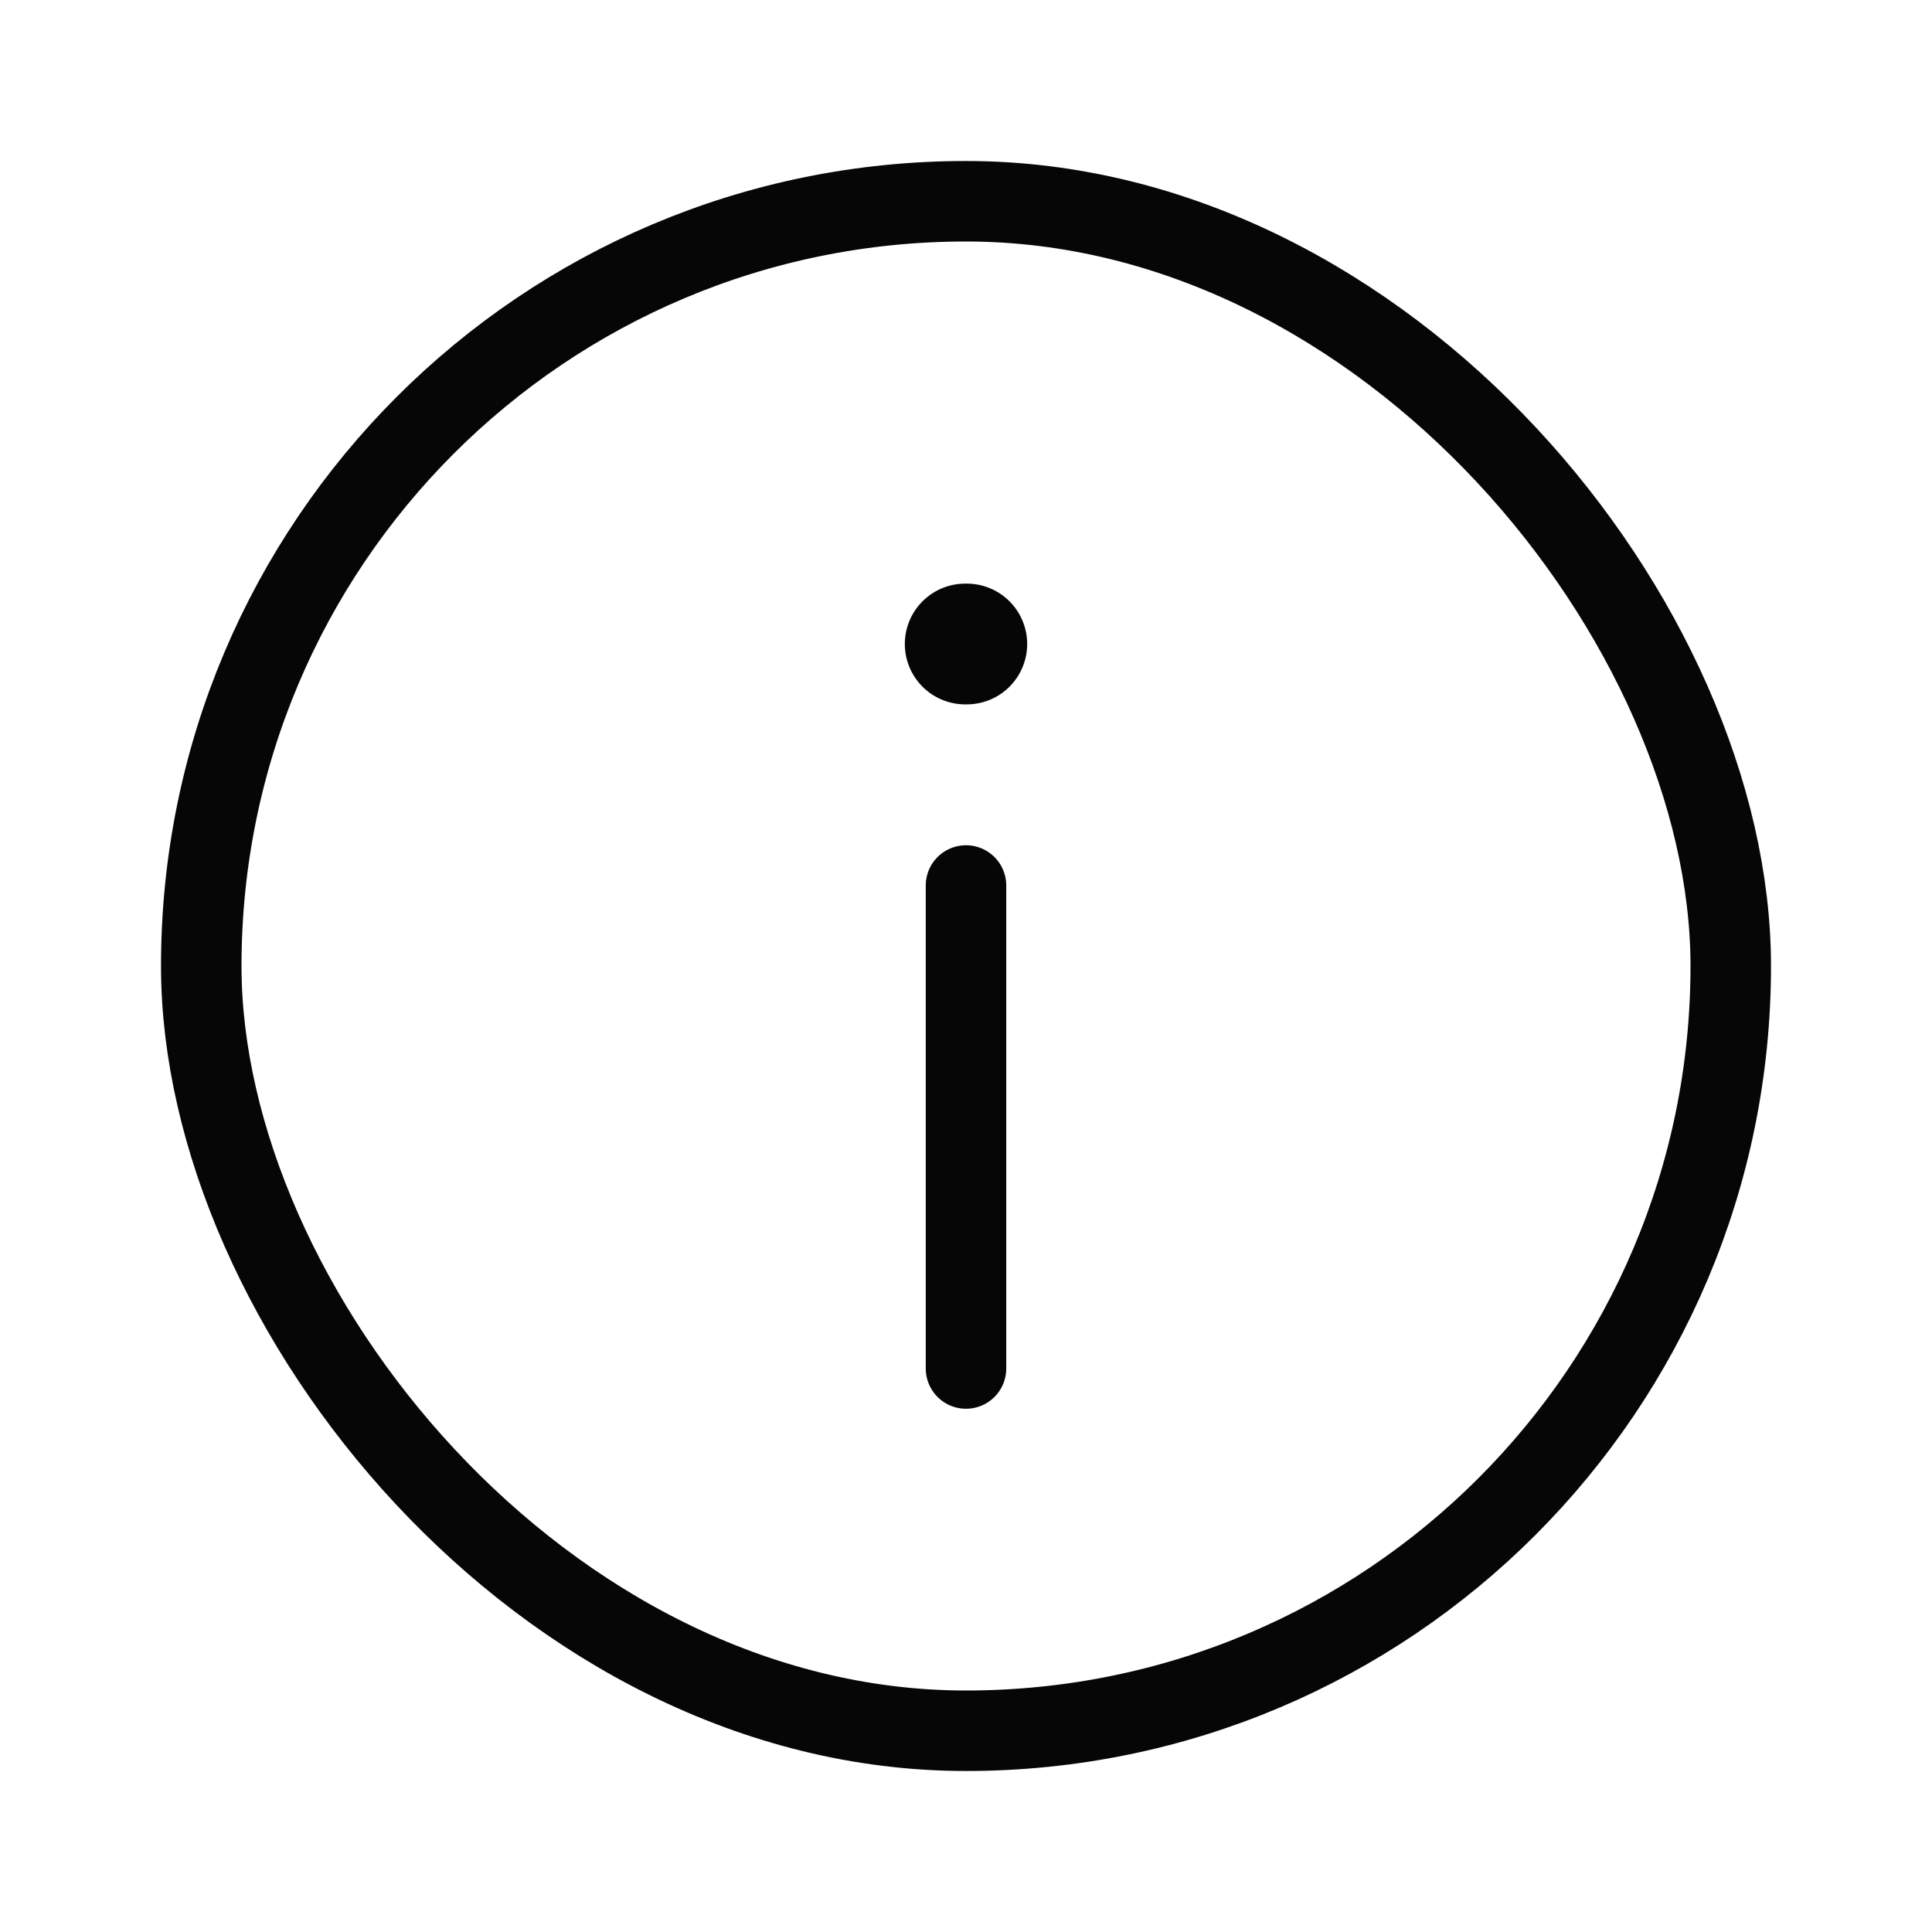 <svg width="24" height="24" viewBox="0 0 24 24" fill="none" xmlns="http://www.w3.org/2000/svg">
<path d="M11.99 8H12.01" stroke="#060606" stroke-width="1.5" stroke-linecap="round" stroke-linejoin="round"/>
<path d="M12 17V11" stroke="#060606" stroke-linecap="round" stroke-linejoin="round"/>
<rect x="2.5" y="2.5" width="19" height="19" rx="9.5" stroke="#060606"/>
</svg>
